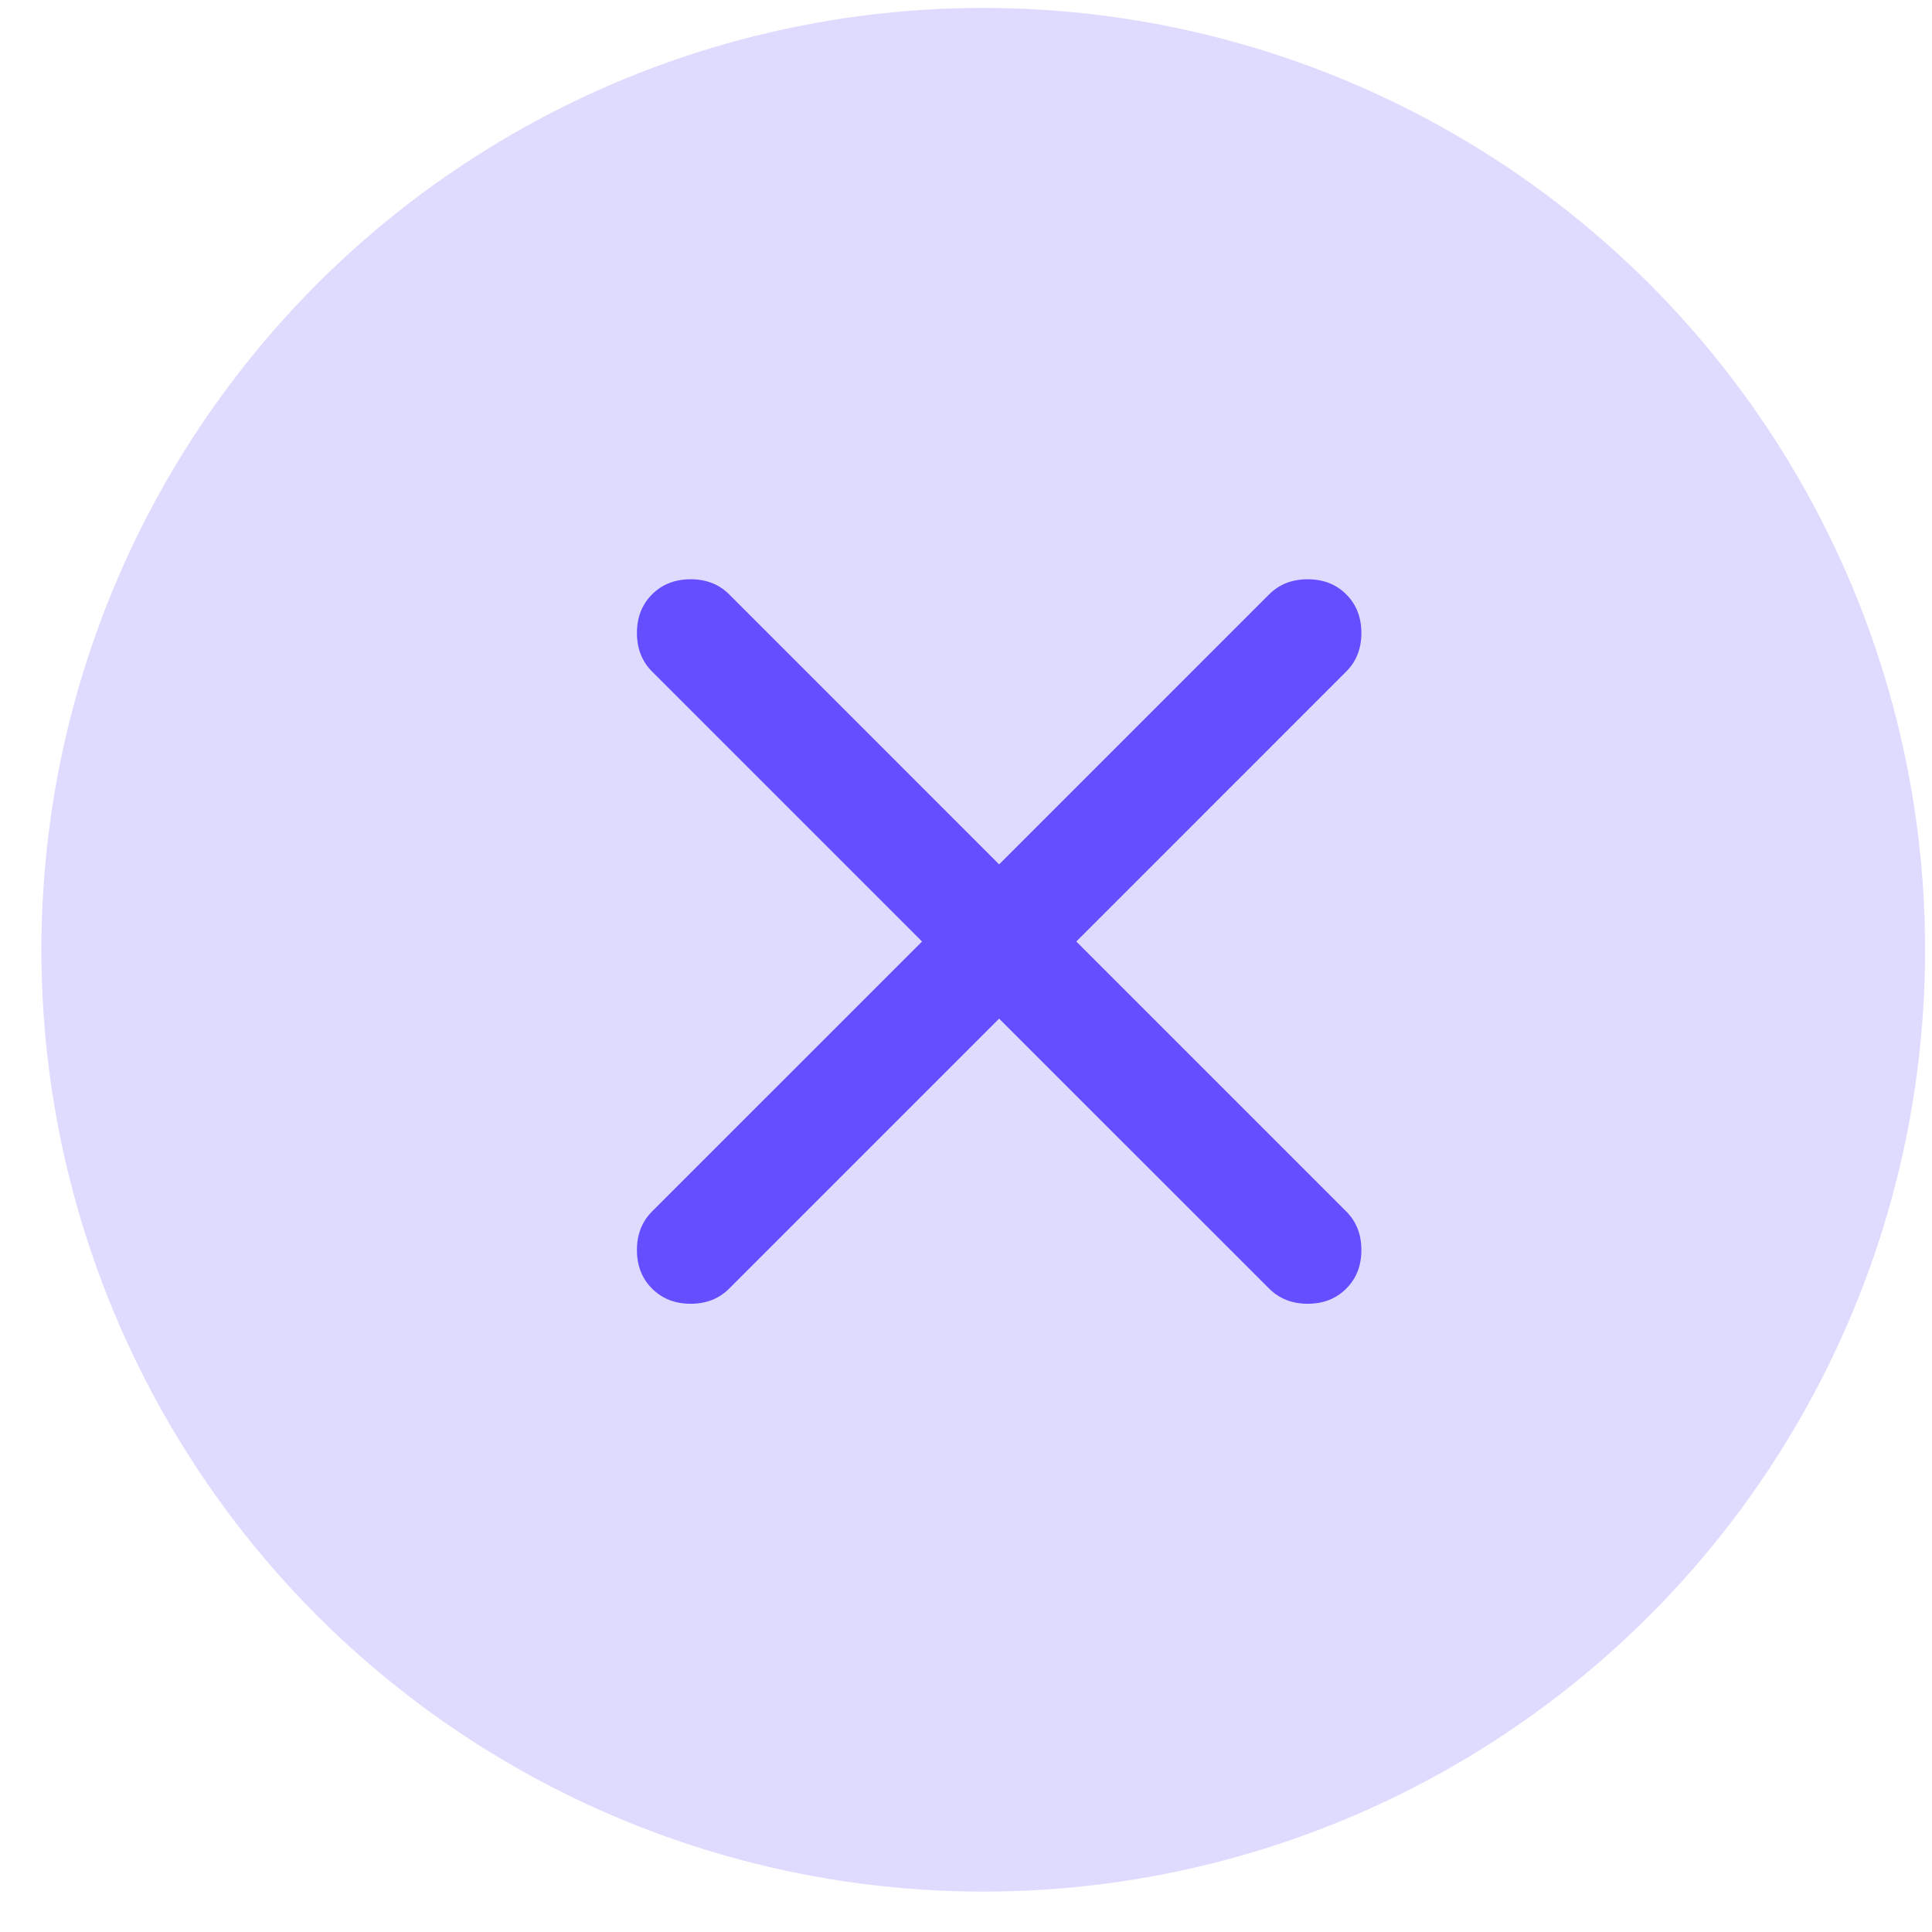 <svg width="40" height="40" viewBox="0 0 40 40" fill="none" xmlns="http://www.w3.org/2000/svg">
<circle cx="20.357" cy="19.664" r="19.5" fill="#DFDBFF"/>
<path d="M20.686 21.09L15.097 26.679C14.888 26.888 14.622 26.993 14.299 26.993C13.976 26.993 13.709 26.888 13.5 26.679C13.291 26.47 13.187 26.204 13.187 25.881C13.187 25.557 13.291 25.291 13.5 25.082L19.09 19.493L13.5 13.903C13.291 13.694 13.187 13.428 13.187 13.105C13.187 12.782 13.291 12.515 13.5 12.306C13.709 12.097 13.976 11.993 14.299 11.993C14.622 11.993 14.888 12.097 15.097 12.306L20.686 17.896L26.276 12.306C26.485 12.097 26.751 11.993 27.074 11.993C27.398 11.993 27.664 12.097 27.873 12.306C28.082 12.515 28.186 12.782 28.186 13.105C28.186 13.428 28.082 13.694 27.873 13.903L22.284 19.493L27.873 25.082C28.082 25.291 28.186 25.557 28.186 25.881C28.186 26.204 28.082 26.47 27.873 26.679C27.664 26.888 27.398 26.993 27.074 26.993C26.751 26.993 26.485 26.888 26.276 26.679L20.686 21.09Z" fill="#654EFF"/>
</svg>

